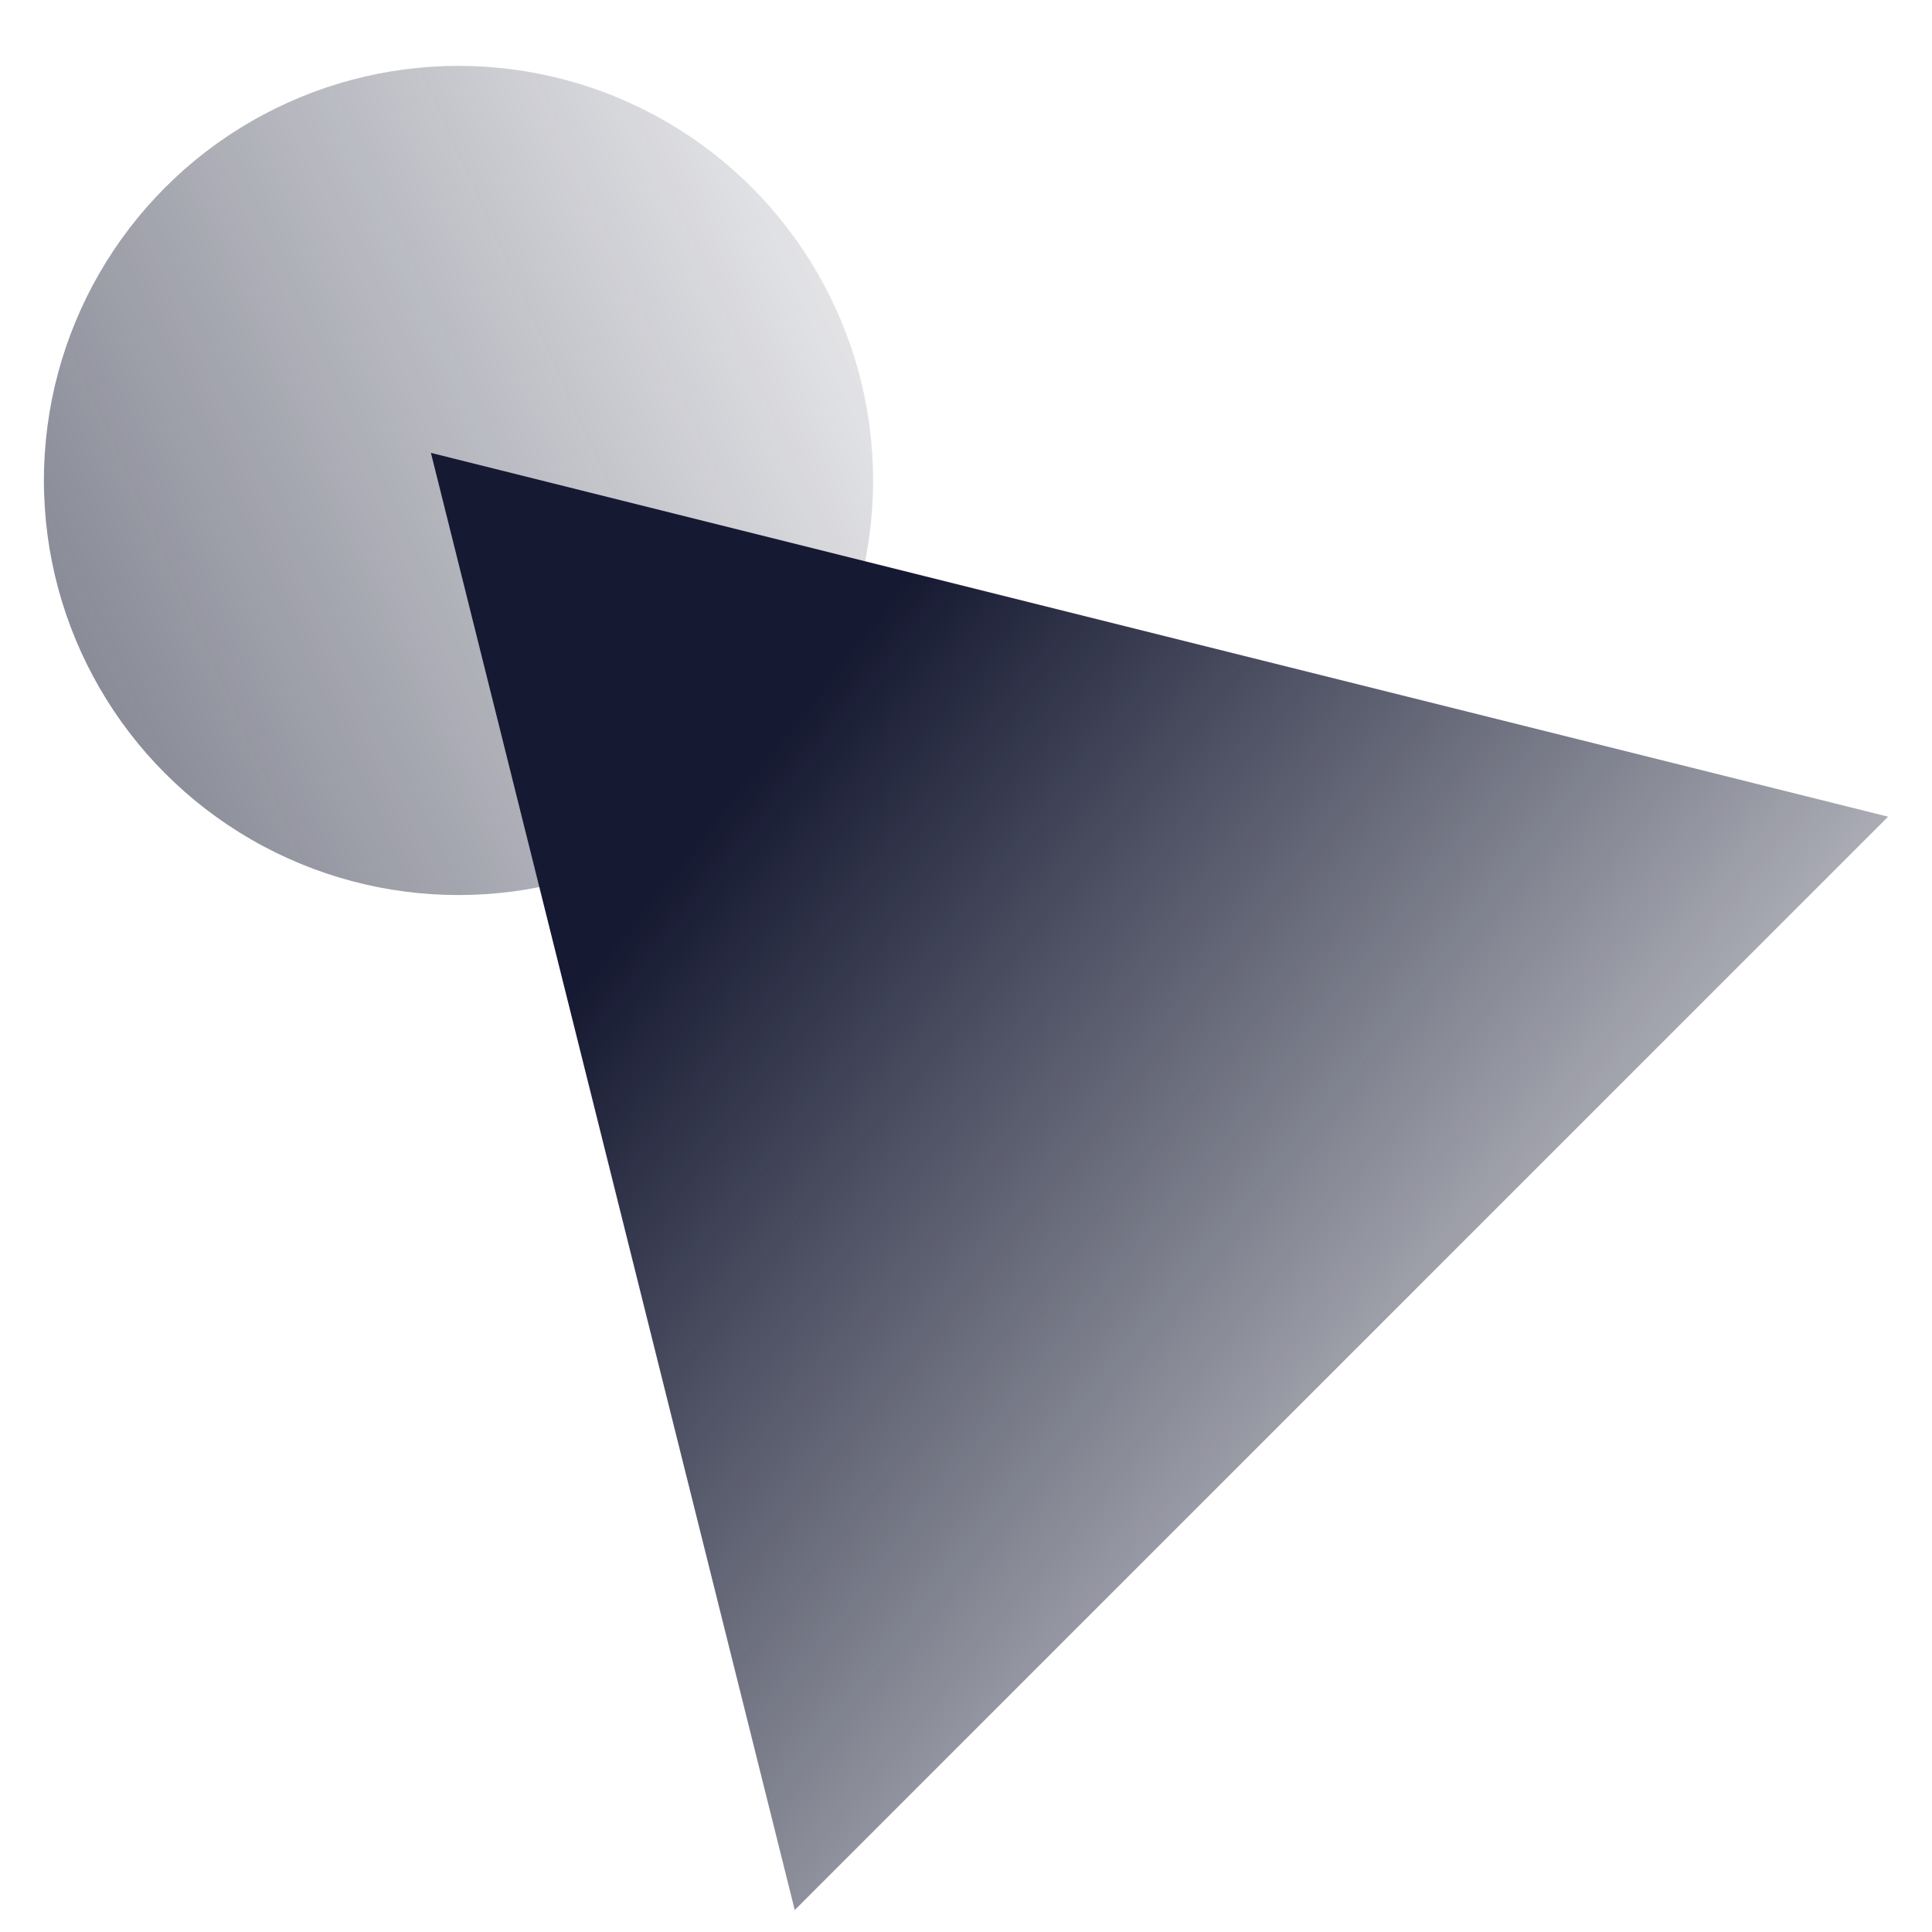 <svg width="22" height="22" viewBox="0 0 22 22" fill="none" xmlns="http://www.w3.org/2000/svg">
<g opacity="0.5">
<ellipse cx="5.221" cy="5.471" rx="4.721" ry="4.721" fill="url(#paint0_linear_1172_534)"/>
</g>
<path fill-rule="evenodd" clip-rule="evenodd" d="M9.05 21.75L4.907 5.157L21.5 9.3L9.05 21.75Z" fill="url(#paint1_linear_1172_534)"/>
<defs>
<linearGradient id="paint0_linear_1172_534" x1="3.03" y1="11.883" x2="14.163" y2="6.822" gradientUnits="userSpaceOnUse">
<stop stop-color="#151931"/>
<stop offset="1" stop-color="#151931" stop-opacity="0.01"/>
</linearGradient>
<linearGradient id="paint1_linear_1172_534" x1="5.054" y1="13.147" x2="17.705" y2="23.268" gradientUnits="userSpaceOnUse">
<stop stop-color="#151931"/>
<stop offset="1" stop-color="#151931" stop-opacity="0.01"/>
</linearGradient>
</defs>
</svg>
